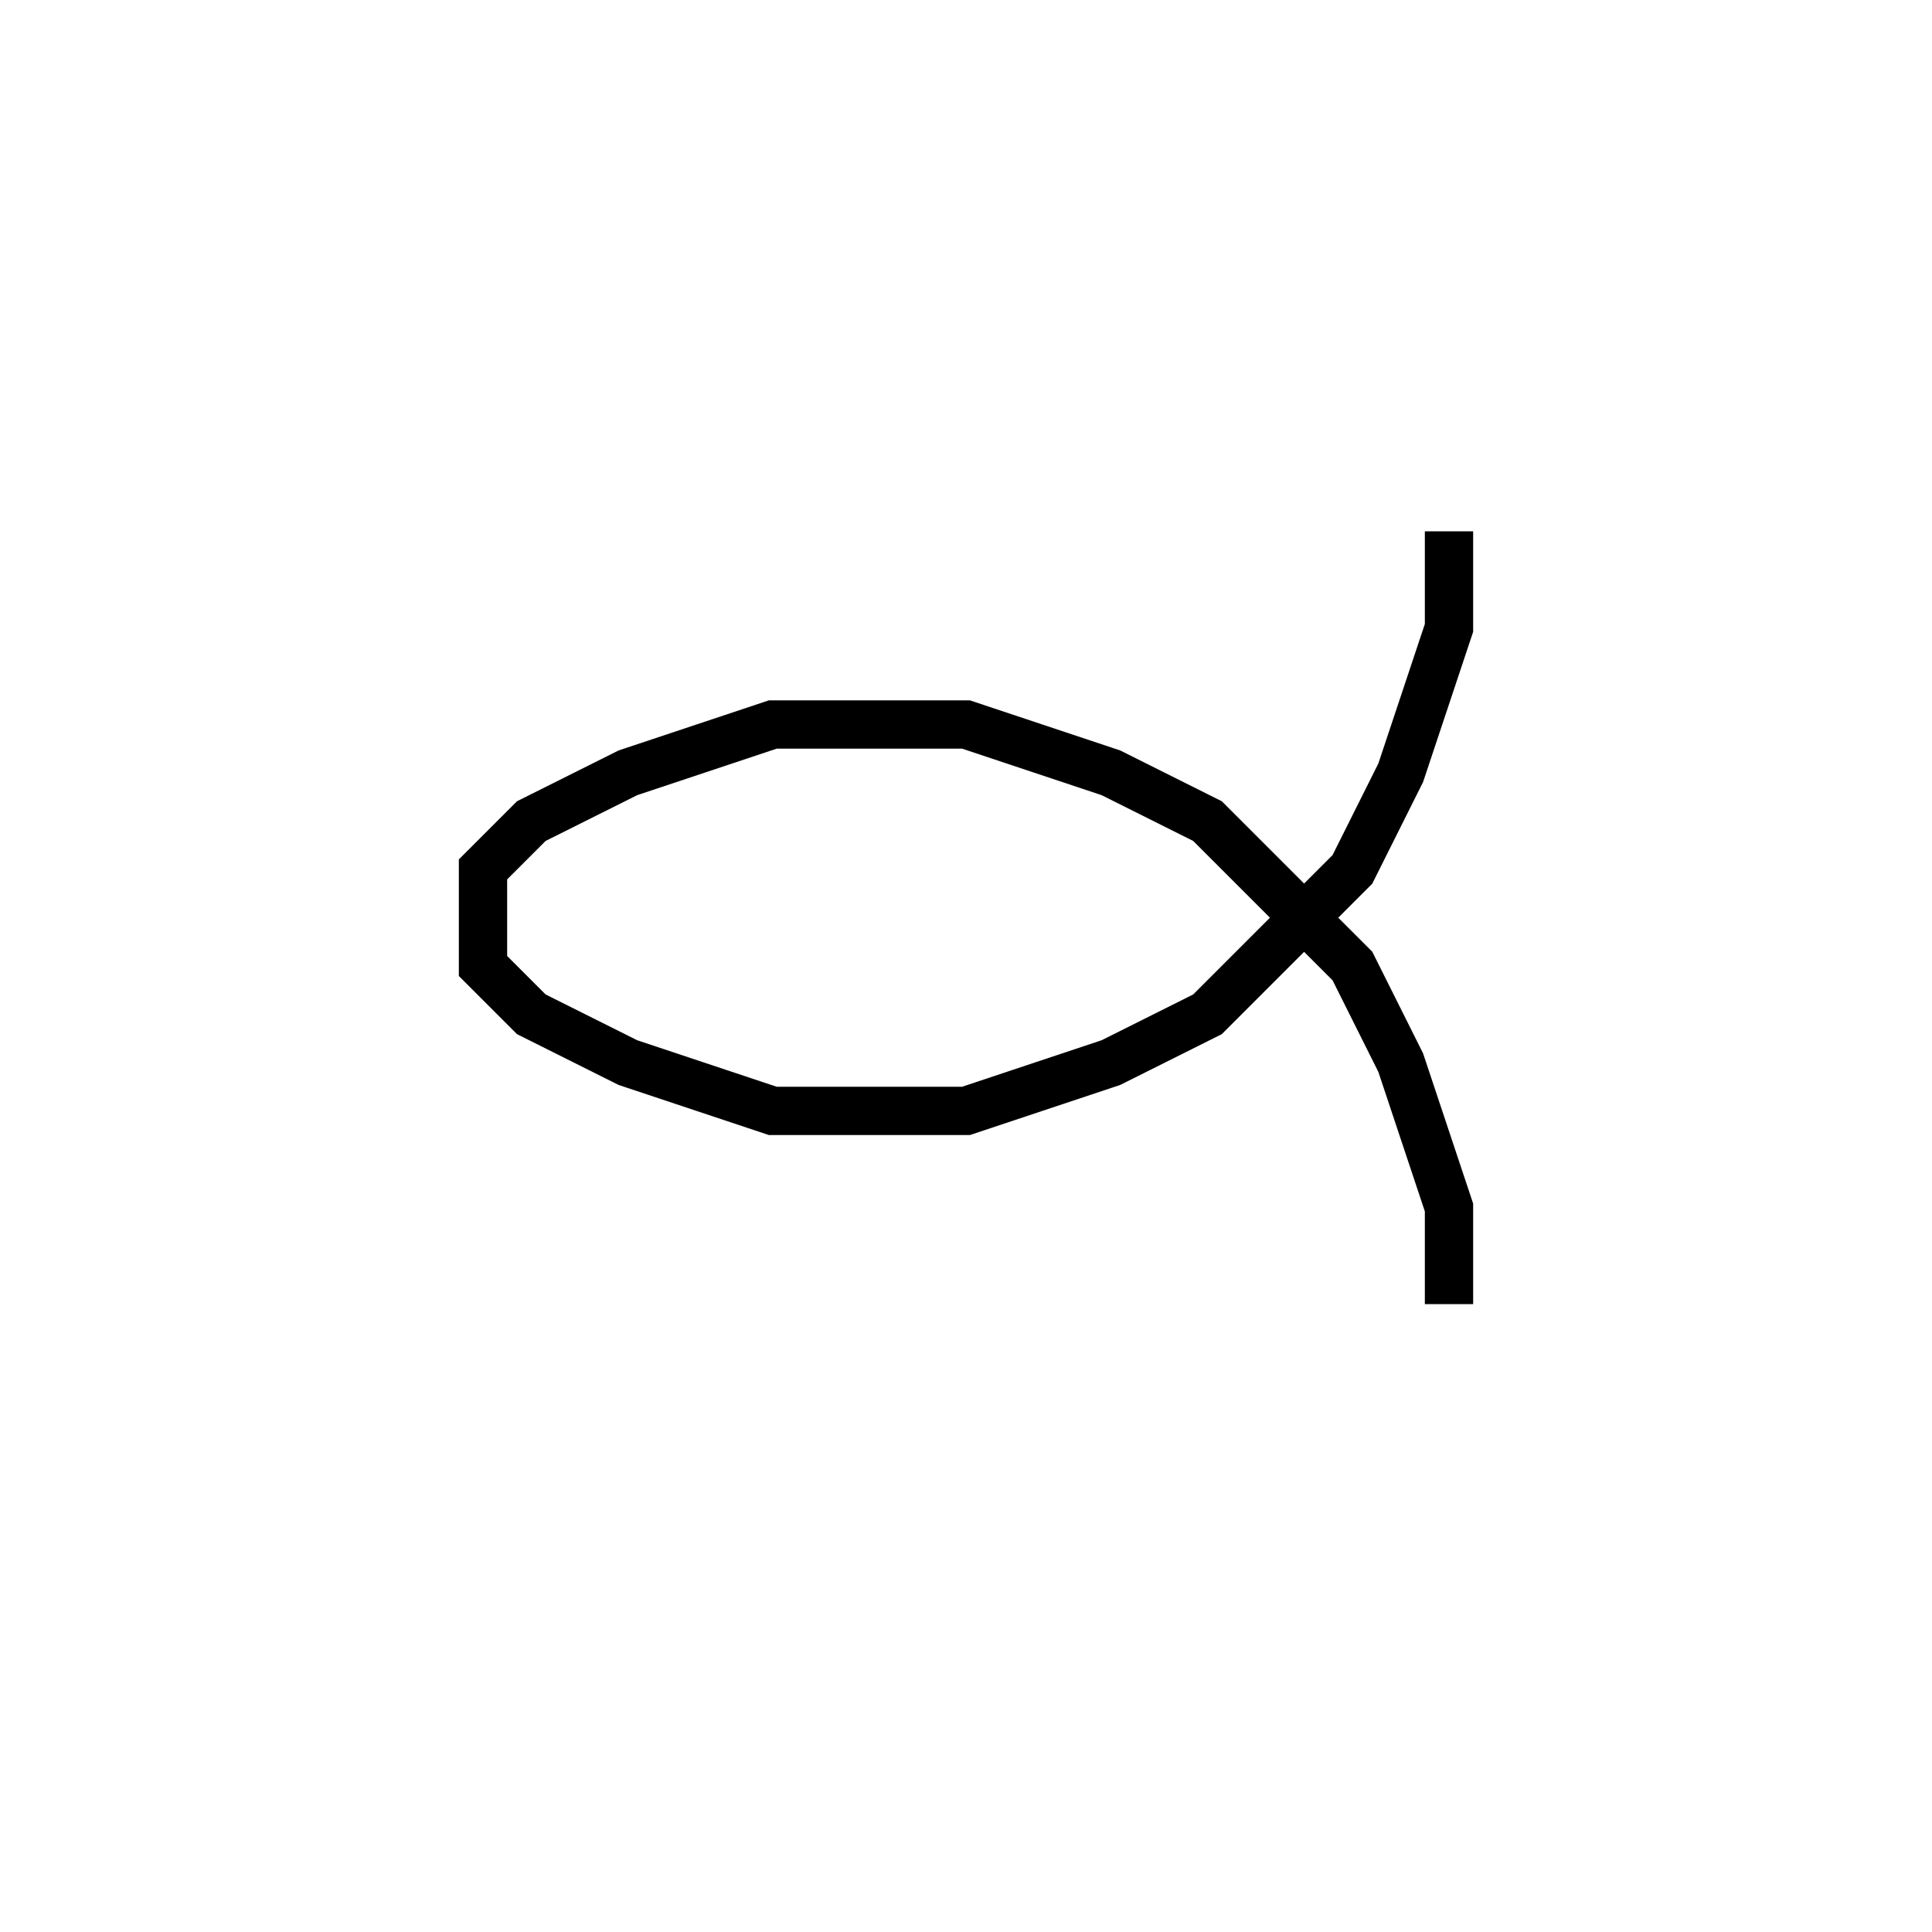 <svg xmlns='http://www.w3.org/2000/svg' 
xmlns:xlink='http://www.w3.org/1999/xlink' 
viewBox = '-19 -19 40 40' >
<path d = '
	M 11, 8
	L 11, 6
	L 10, 3
	L 9, 1
	L 6, -2
	L 4, -3
	L 1, -4
	L -3, -4
	L -6, -3
	L -8, -2
	L -9, -1
	L -9, 1
	L -8, 2
	L -6, 3
	L -3, 4
	L 1, 4
	L 4, 3
	L 6, 2
	L 9, -1
	L 10, -3
	L 11, -6
	L 11, -8

' fill='none' stroke='black' />
</svg>